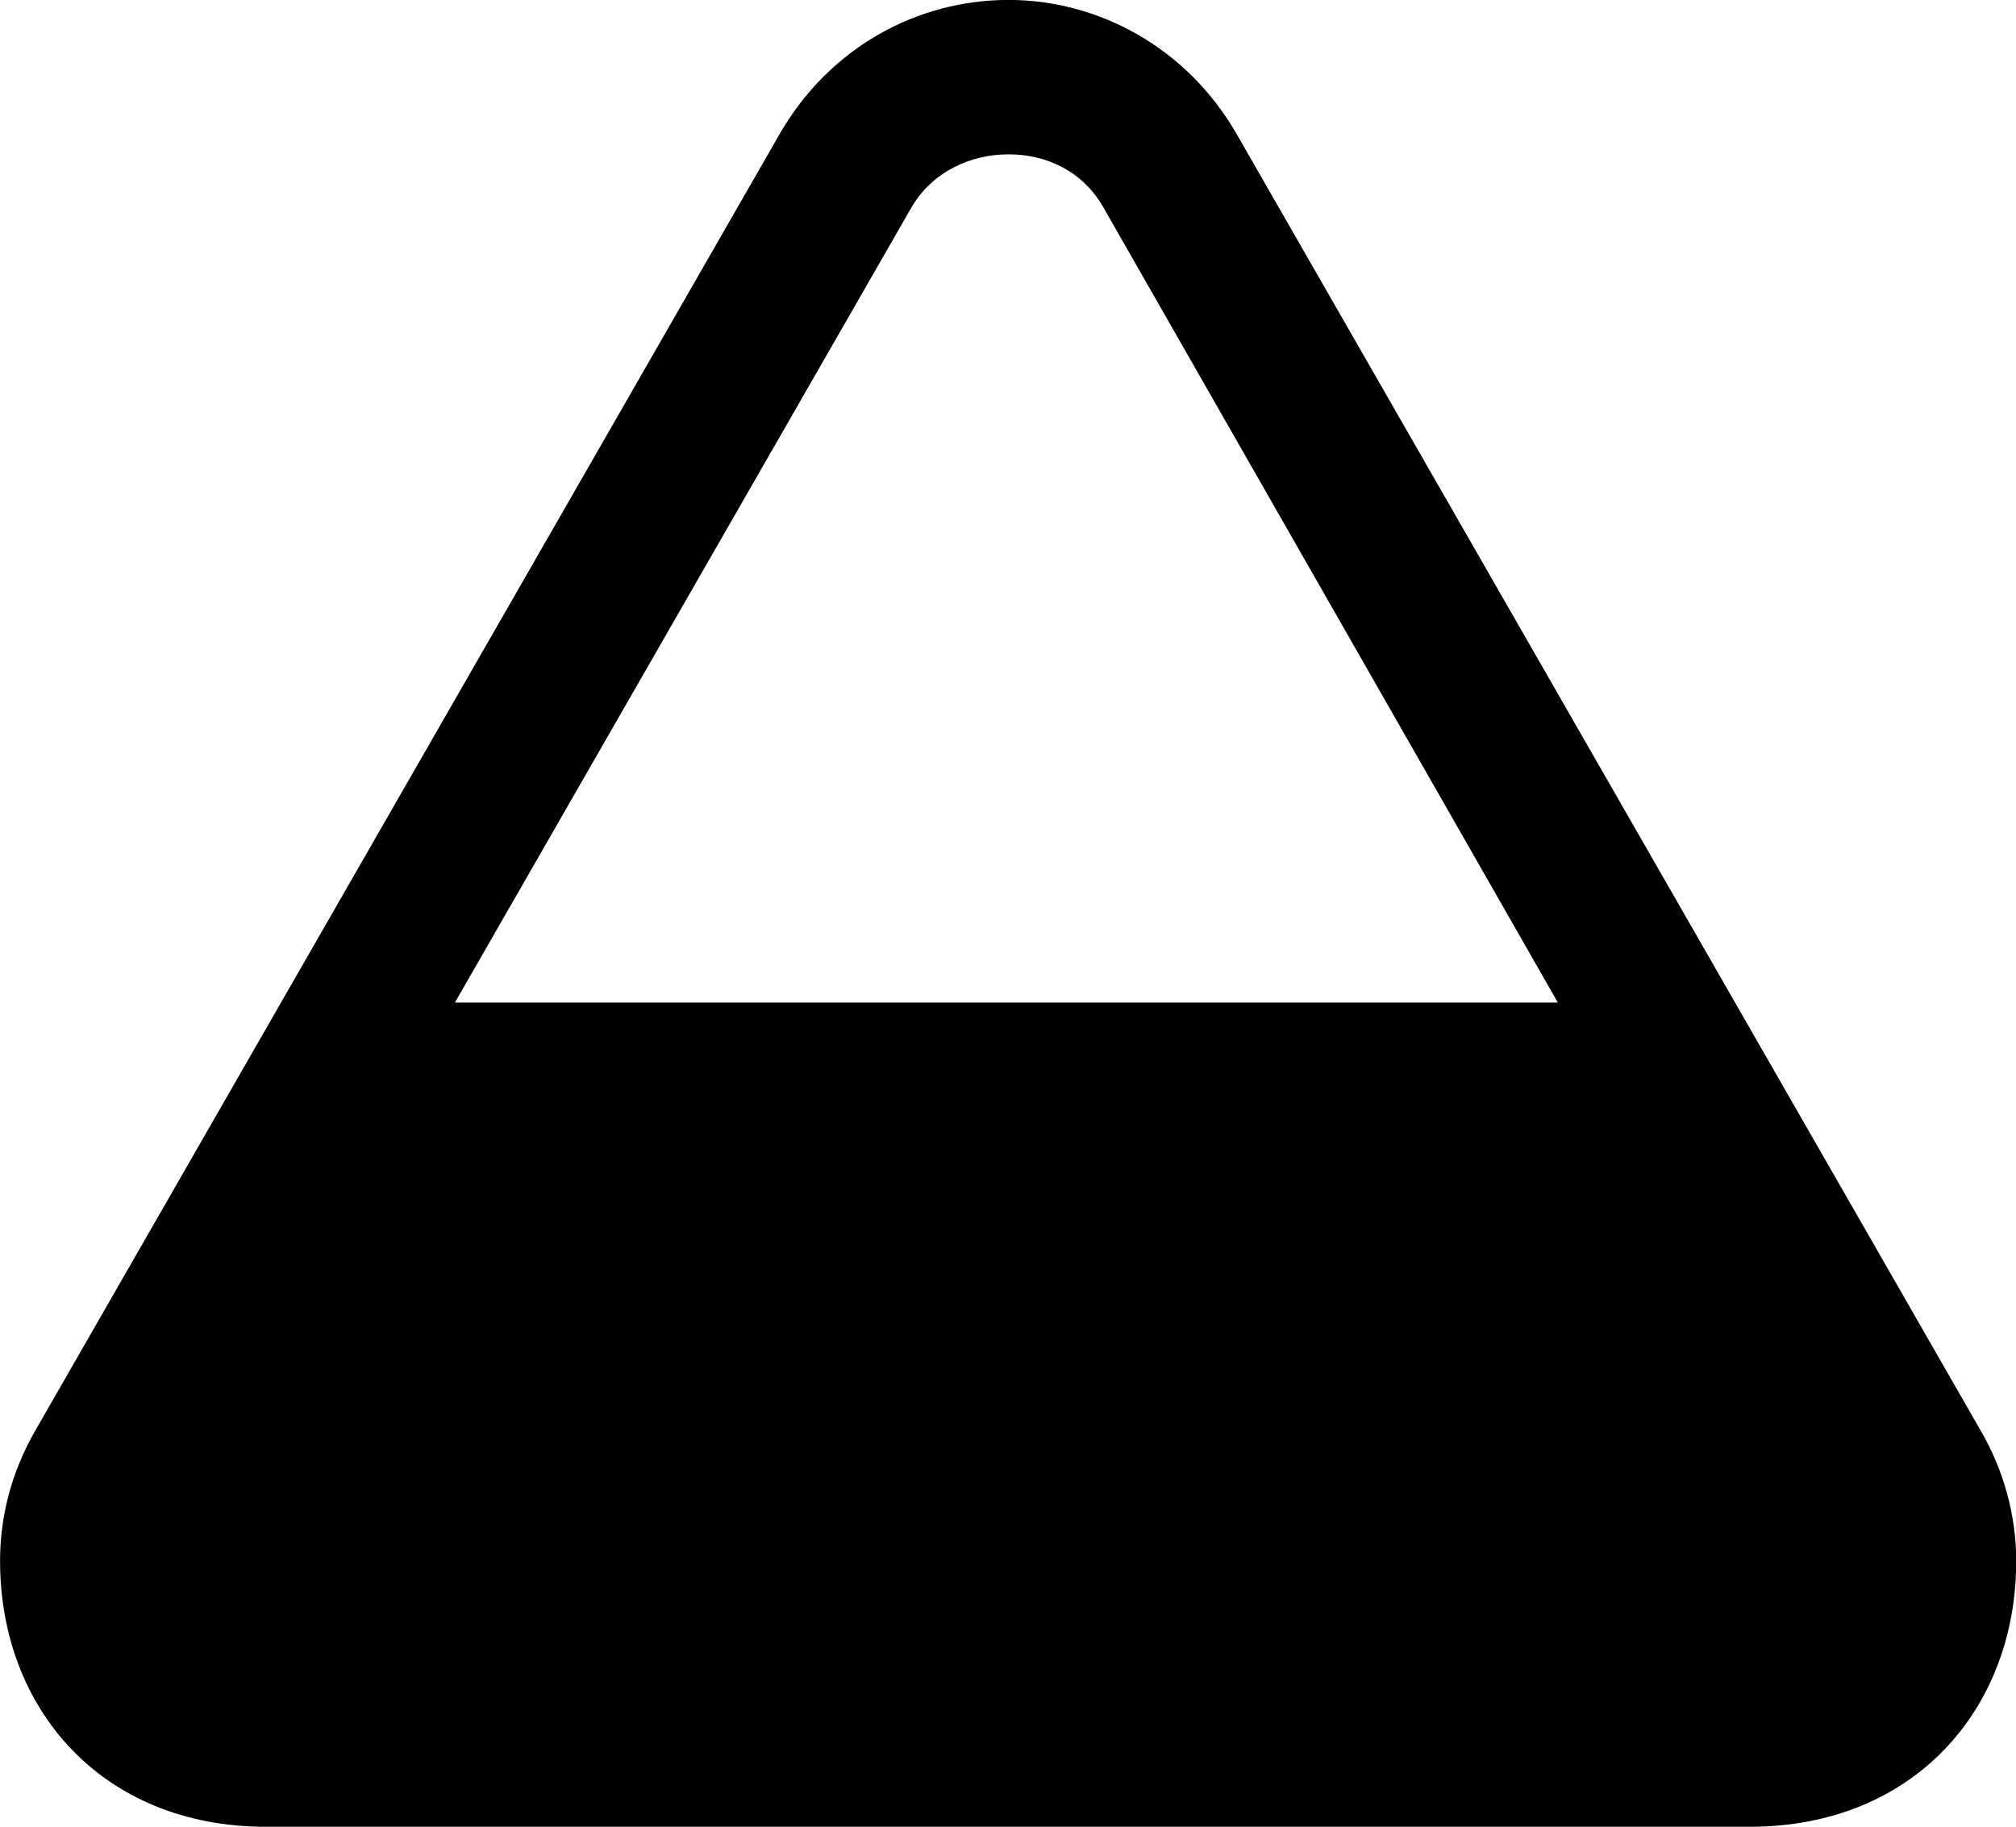 
<svg
    viewBox="0 0 28.588 25.908"
    xmlns="http://www.w3.org/2000/svg"
>
    <path
        fill="inherit"
        d="M0.001 22.139C0.001 24.239 1.451 25.909 3.771 25.909H24.811C27.141 25.909 28.591 24.239 28.591 22.139C28.591 21.509 28.421 20.859 28.081 20.279L17.541 1.909C16.831 0.669 15.571 -0.001 14.301 -0.001C13.011 -0.001 11.761 0.669 11.051 1.909L0.501 20.289C0.161 20.879 0.001 21.509 0.001 22.139ZM6.451 14.219L12.921 2.949C13.221 2.429 13.771 2.189 14.301 2.189C14.831 2.189 15.351 2.419 15.651 2.949L22.091 14.219Z"
        fillRule="evenodd"
        clipRule="evenodd"
    />
</svg>
        